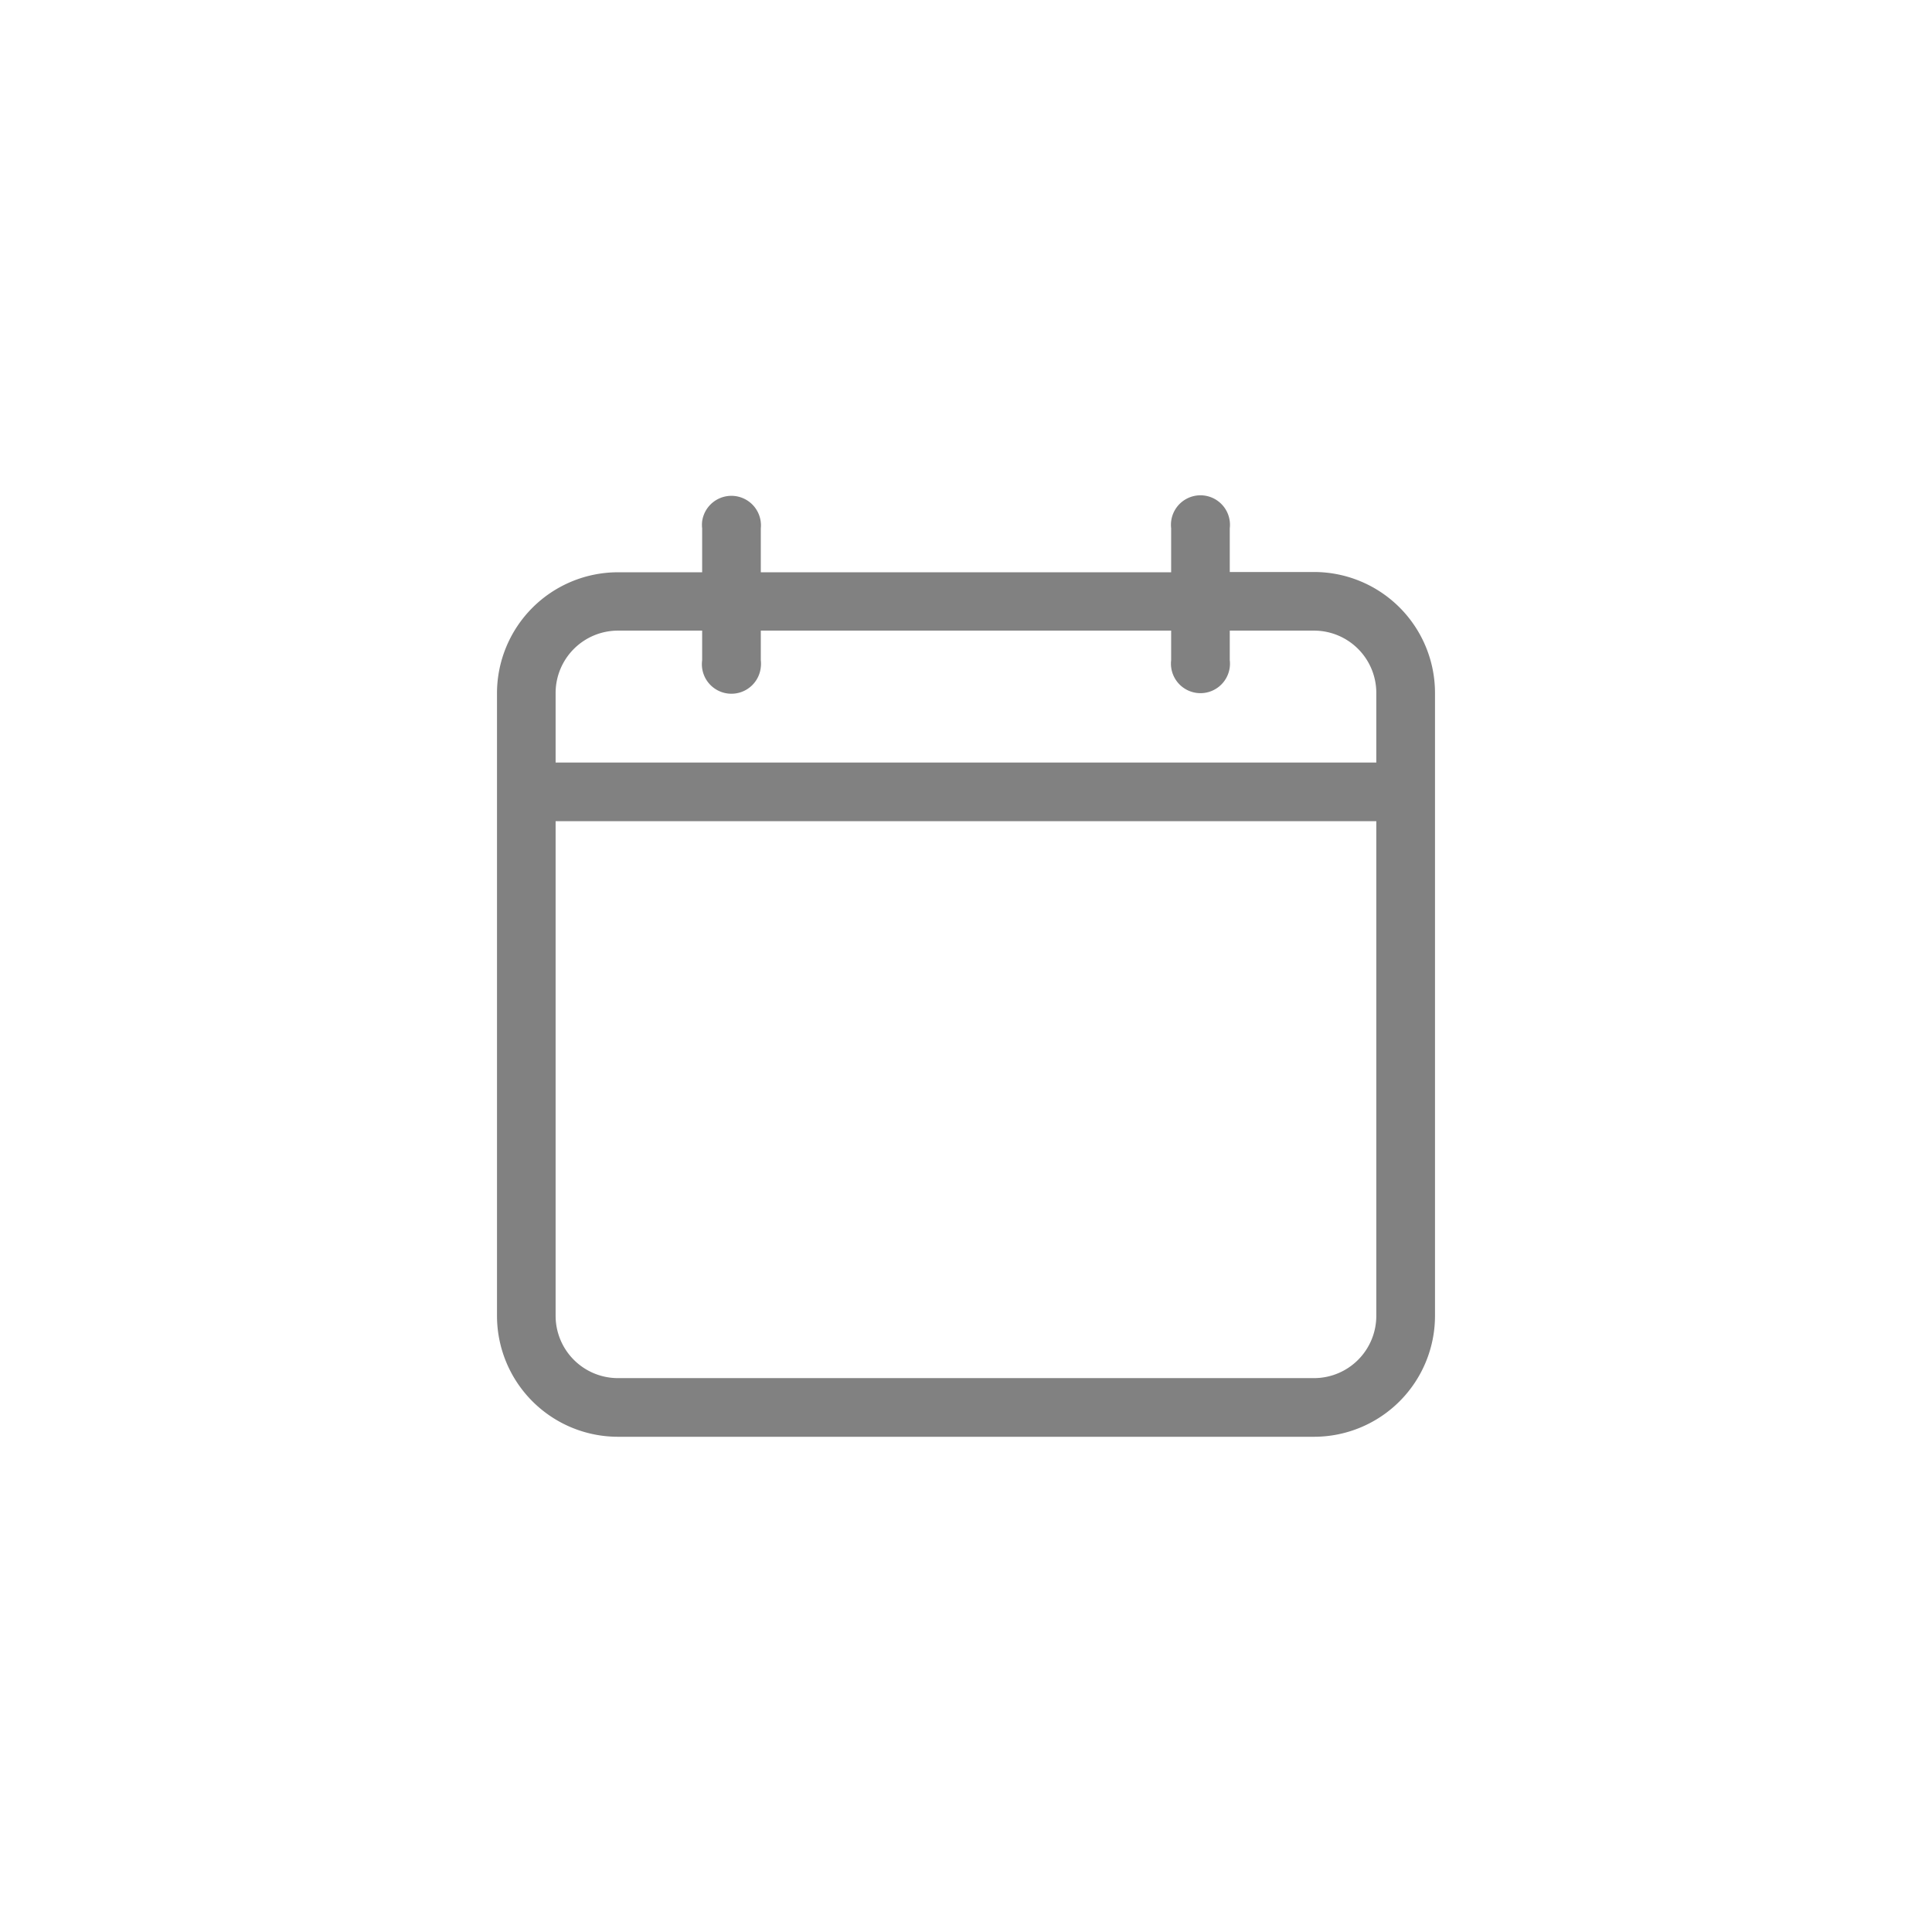 <svg id="Layer_1" data-name="Layer 1" xmlns="http://www.w3.org/2000/svg" viewBox="0 0 501 501"><defs><style>.cls-1{fill:#818181;}</style></defs><path id="Path_363" data-name="Path 363" class="cls-1" d="M340.77,148.33H318.9V137a7.65,7.65,0,1,0-15.2-1.81,7.83,7.83,0,0,0,0,1.81v11.4H197.29V137a7.66,7.66,0,0,0-15.21-1.81,7.83,7.83,0,0,0,0,1.81v11.4H160.23a31.39,31.39,0,0,0-31.35,31.3V341.22a31.38,31.38,0,0,0,31.35,31.36H340.77a31.38,31.38,0,0,0,31.35-31.36V179.69A31.38,31.38,0,0,0,340.77,148.33Zm-180.54,15.2h21.85v7.66A7.66,7.66,0,1,0,197.29,173a7.83,7.83,0,0,0,0-1.81v-7.66H303.7v7.66A7.65,7.65,0,1,0,318.9,173a7.83,7.83,0,0,0,0-1.81v-7.66h21.85a16.16,16.16,0,0,1,16.15,16.16v18.05H144.08V179.69A16.18,16.18,0,0,1,160.23,163.53ZM340.77,357.37H160.23a16.17,16.17,0,0,1-16.15-16.15V212.94H356.9V341.22A16.16,16.16,0,0,1,340.77,357.37Z"/></svg>